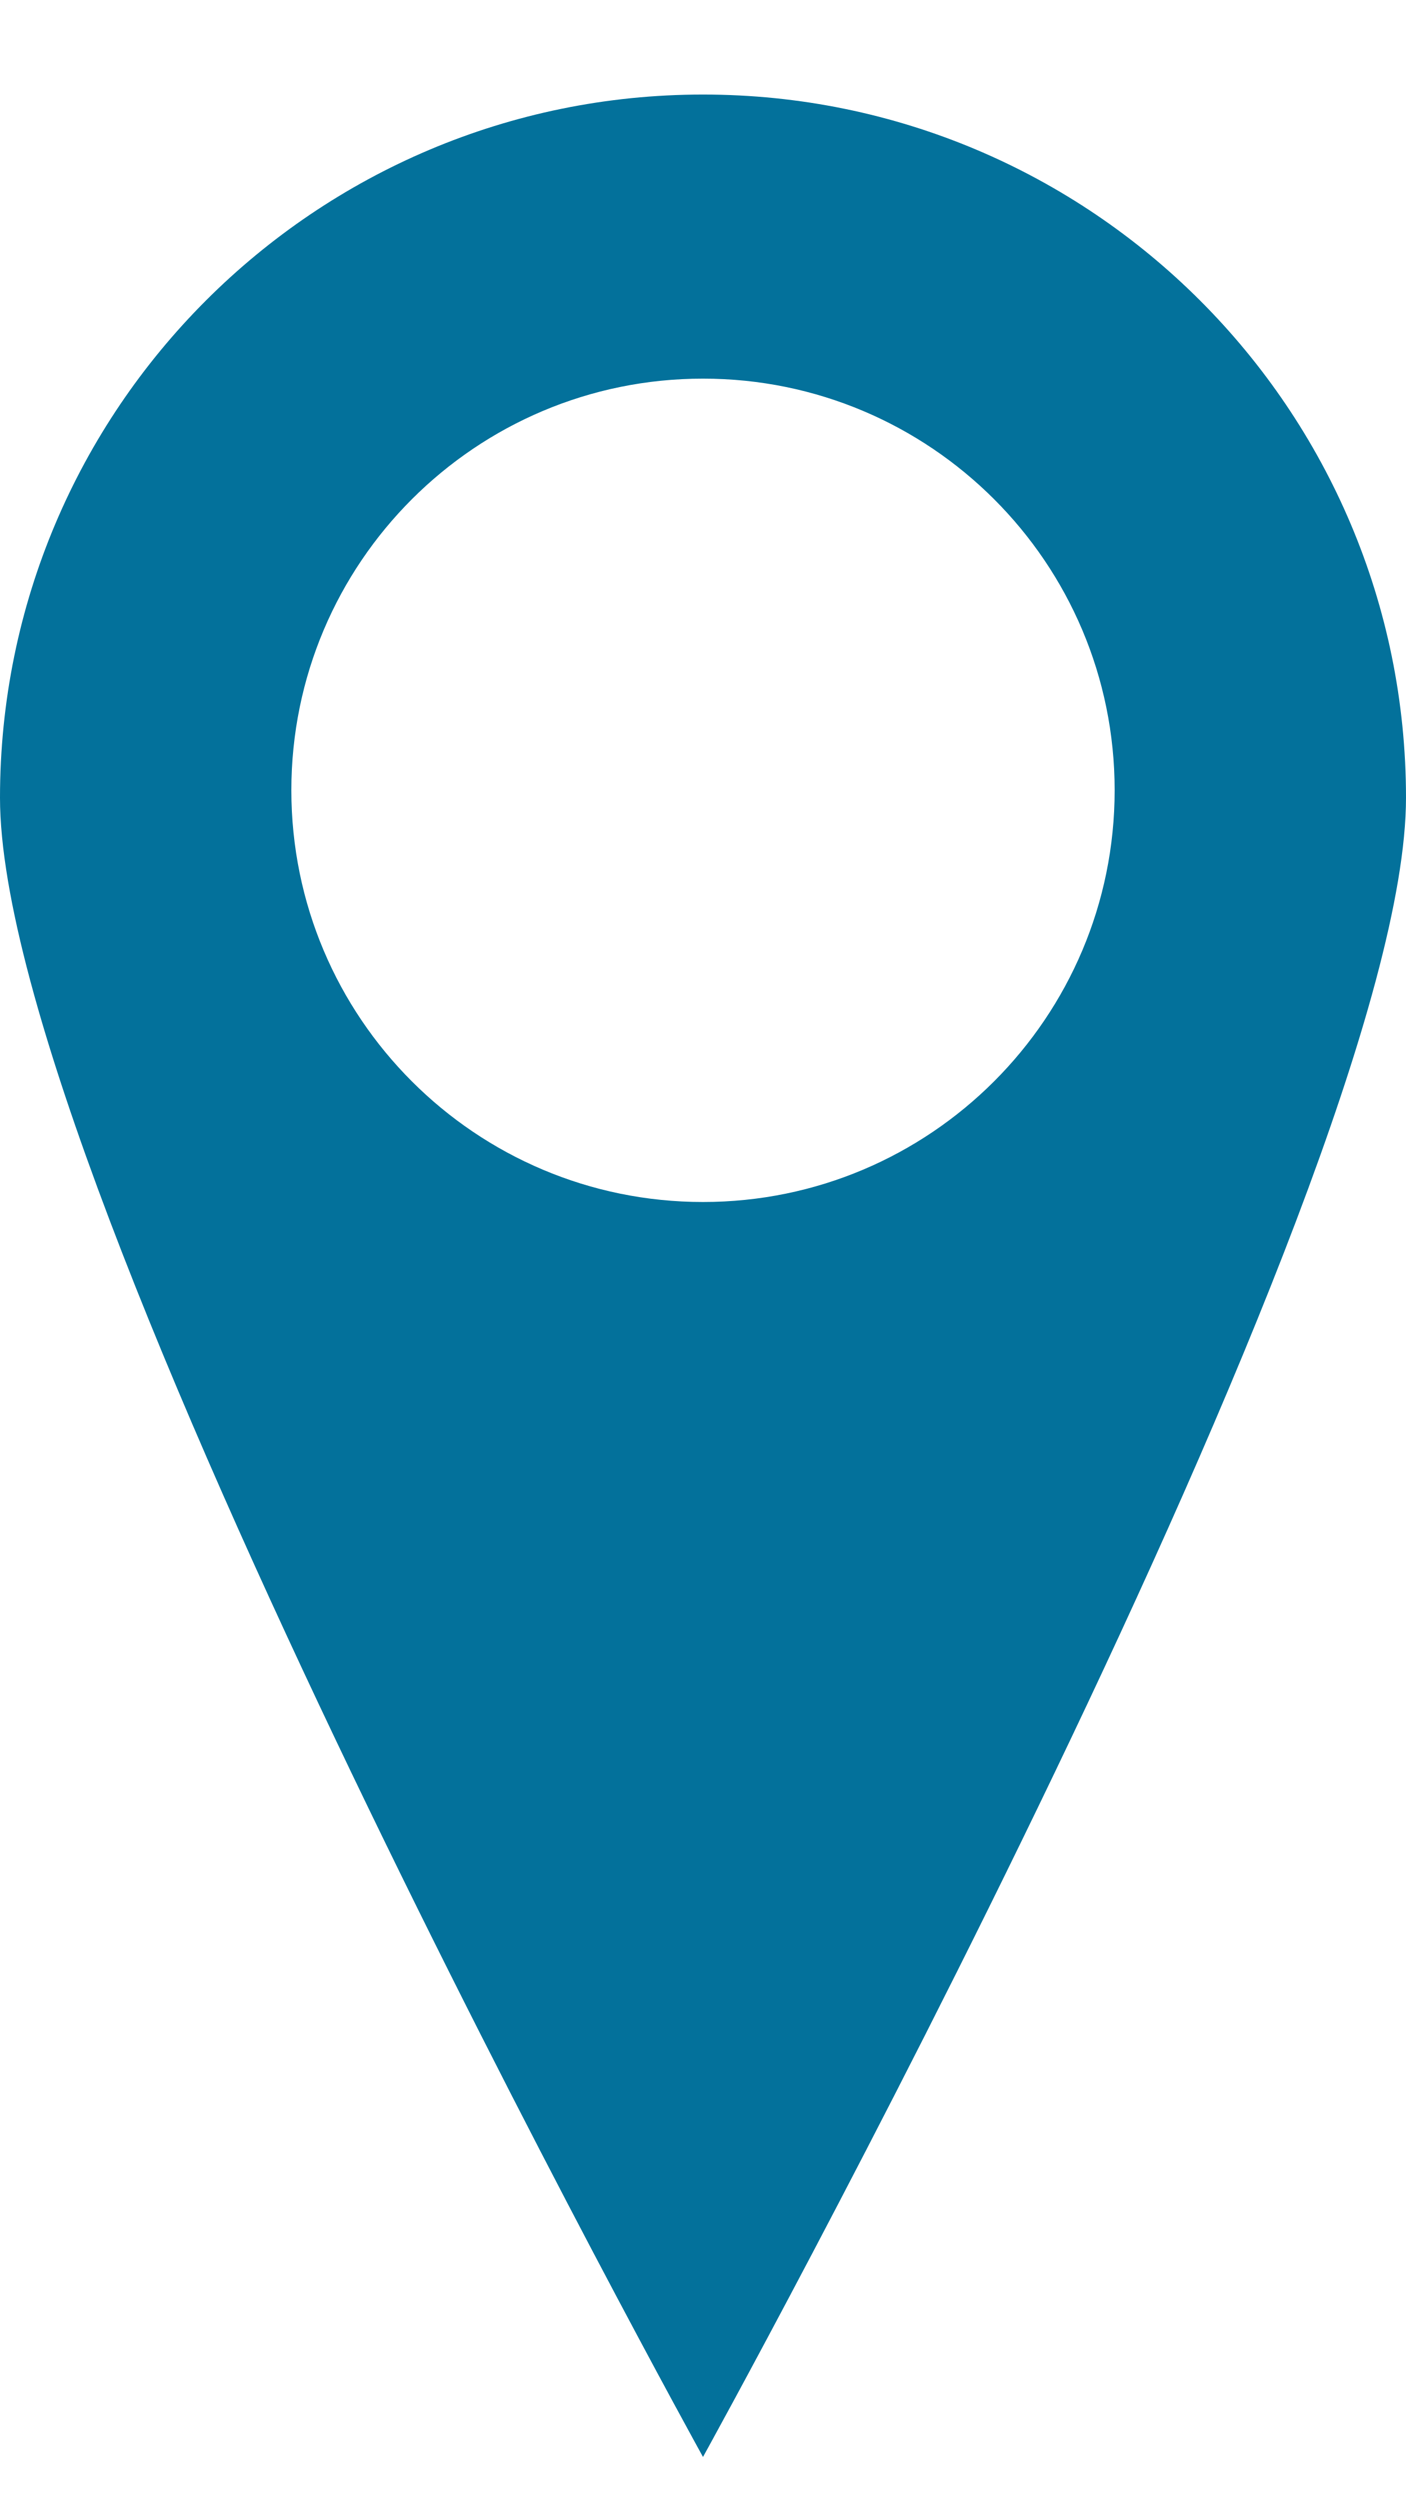 <?xml version="1.0" encoding="UTF-8" standalone="no"?>
<svg width="9px" height="16px" viewBox="0 0 9 16" version="1.1" xmlns="http://www.w3.org/2000/svg" xmlns:xlink="http://www.w3.org/1999/xlink" xmlns:sketch="http://www.bohemiancoding.com/sketch/ns">
    <!-- Generator: Sketch 3.4 (15575) - http://www.bohemiancoding.com/sketch -->
    <title>Location</title>
    <desc>Created with Sketch.</desc>
    <defs></defs>
    <g id="Opportunities-Card---Social-Enterprise---Filter" stroke="none" stroke-width="1" fill="none" fill-rule="evenodd" sketch:type="MSPage">
        <g id="Opportunity-Card-More-Info---Social-Ent" sketch:type="MSArtboardGroup" transform="translate(-66, -185)" fill="#03719B">
            <path d="M70.5,192.692 C69.045,192.692 67.865,191.513 67.865,190.057 C67.865,188.602 69.045,187.423 70.5,187.423 C71.955,187.423 73.135,188.602 73.135,190.057 C73.135,191.512 71.955,192.692 70.5,192.692 M70.5,185.605 C68.015,185.605 66,187.62 66,190.105 C66,192.59 70.5,200.723 70.5,200.723 C70.5,200.723 75,192.59 75,190.105 C75,187.62 72.985,185.605 70.5,185.605" id="Location" sketch:type="MSShapeGroup"></path>
        </g>
    </g>
</svg>